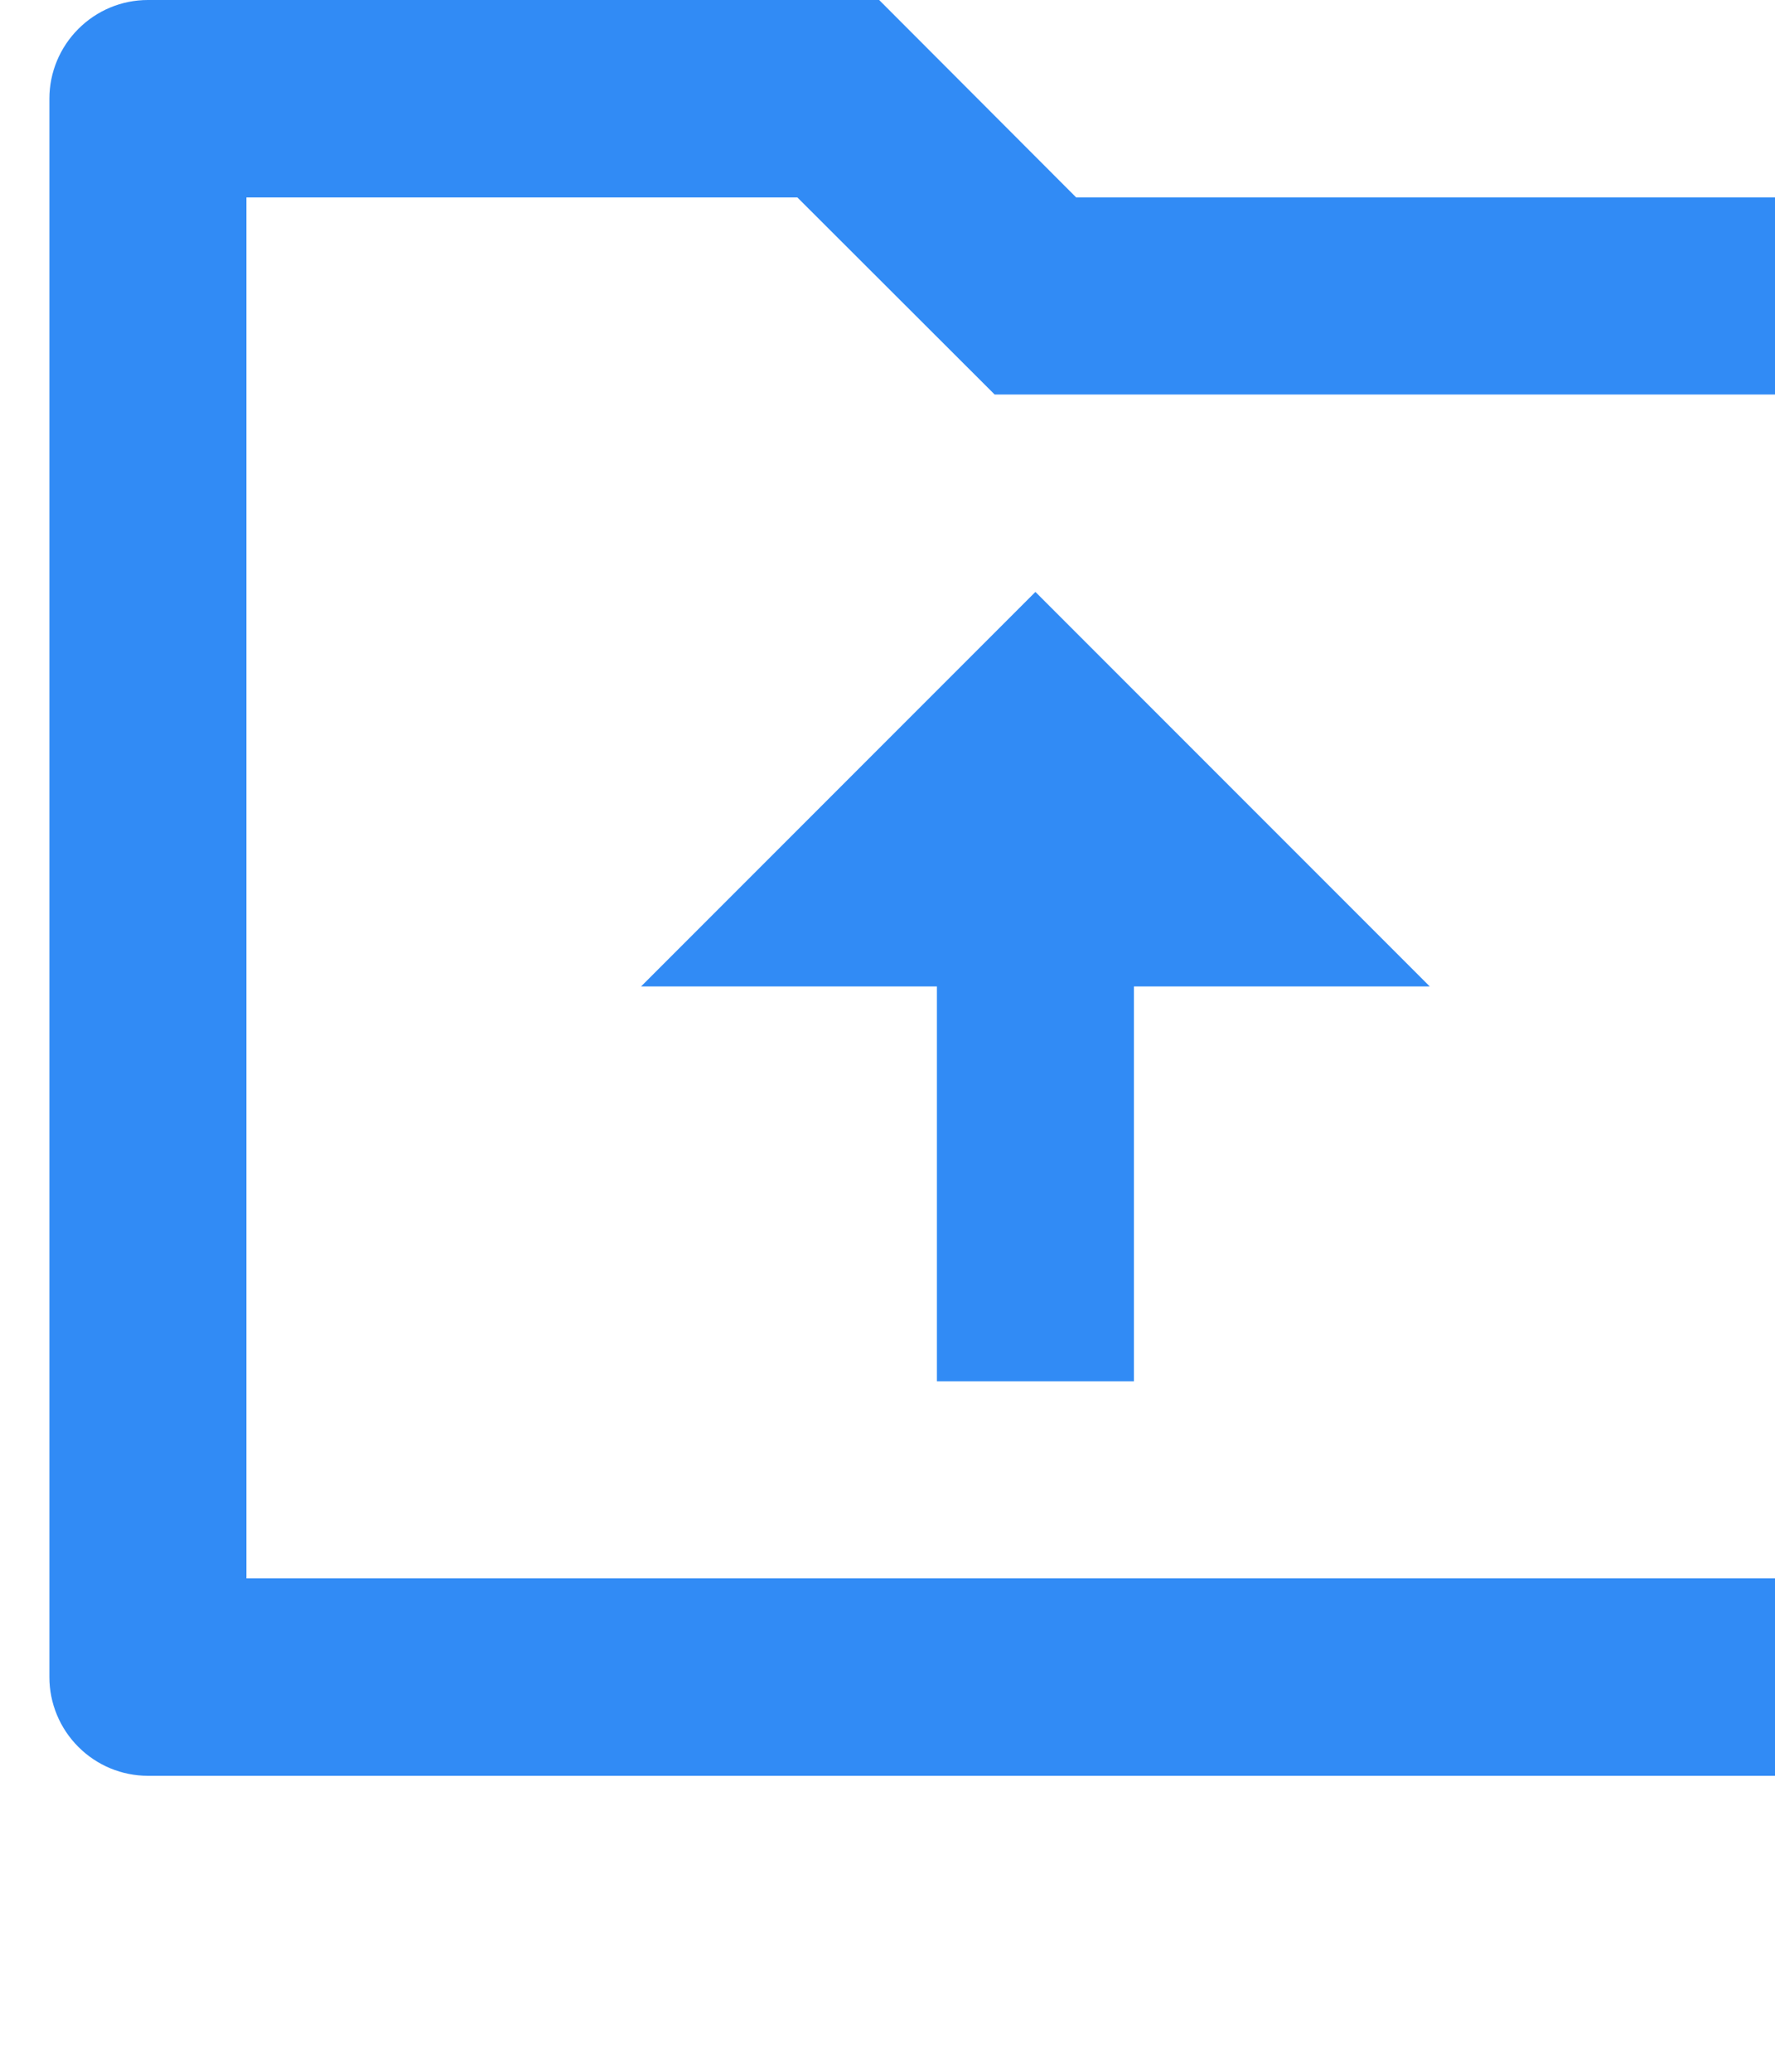 <?xml version="1.0" encoding="UTF-8"?>
<svg xmlns="http://www.w3.org/2000/svg" xmlns:xlink="http://www.w3.org/1999/xlink" width="24" height="28" viewBox="0 0 24 28">
<path fill-rule="nonzero" fill="rgb(19.216%, 54.51%, 96.078%)" fill-opacity="1" d="M 14.551 2.668 L 26 2.668 C 26.355 2.668 26.691 2.809 26.941 3.059 C 27.191 3.309 27.332 3.645 27.332 4 L 27.332 22.668 C 27.332 23.02 27.191 23.359 26.941 23.609 C 26.691 23.859 26.355 24 26 24 L 2 24 C 1.645 24 1.309 23.859 1.059 23.609 C 0.809 23.359 0.668 23.02 0.668 22.668 L 0.668 1.332 C 0.668 0.98 0.809 0.641 1.059 0.391 C 1.309 0.141 1.645 0 2 0 L 11.887 0 Z M 3.332 2.668 L 3.332 21.332 L 24.668 21.332 L 24.668 5.332 L 13.449 5.332 L 10.781 2.668 Z M 15.332 13.332 L 15.332 18.668 L 12.668 18.668 L 12.668 13.332 L 8.668 13.332 L 14 8 L 19.332 13.332 Z M 15.332 13.332 "/>
</svg>
